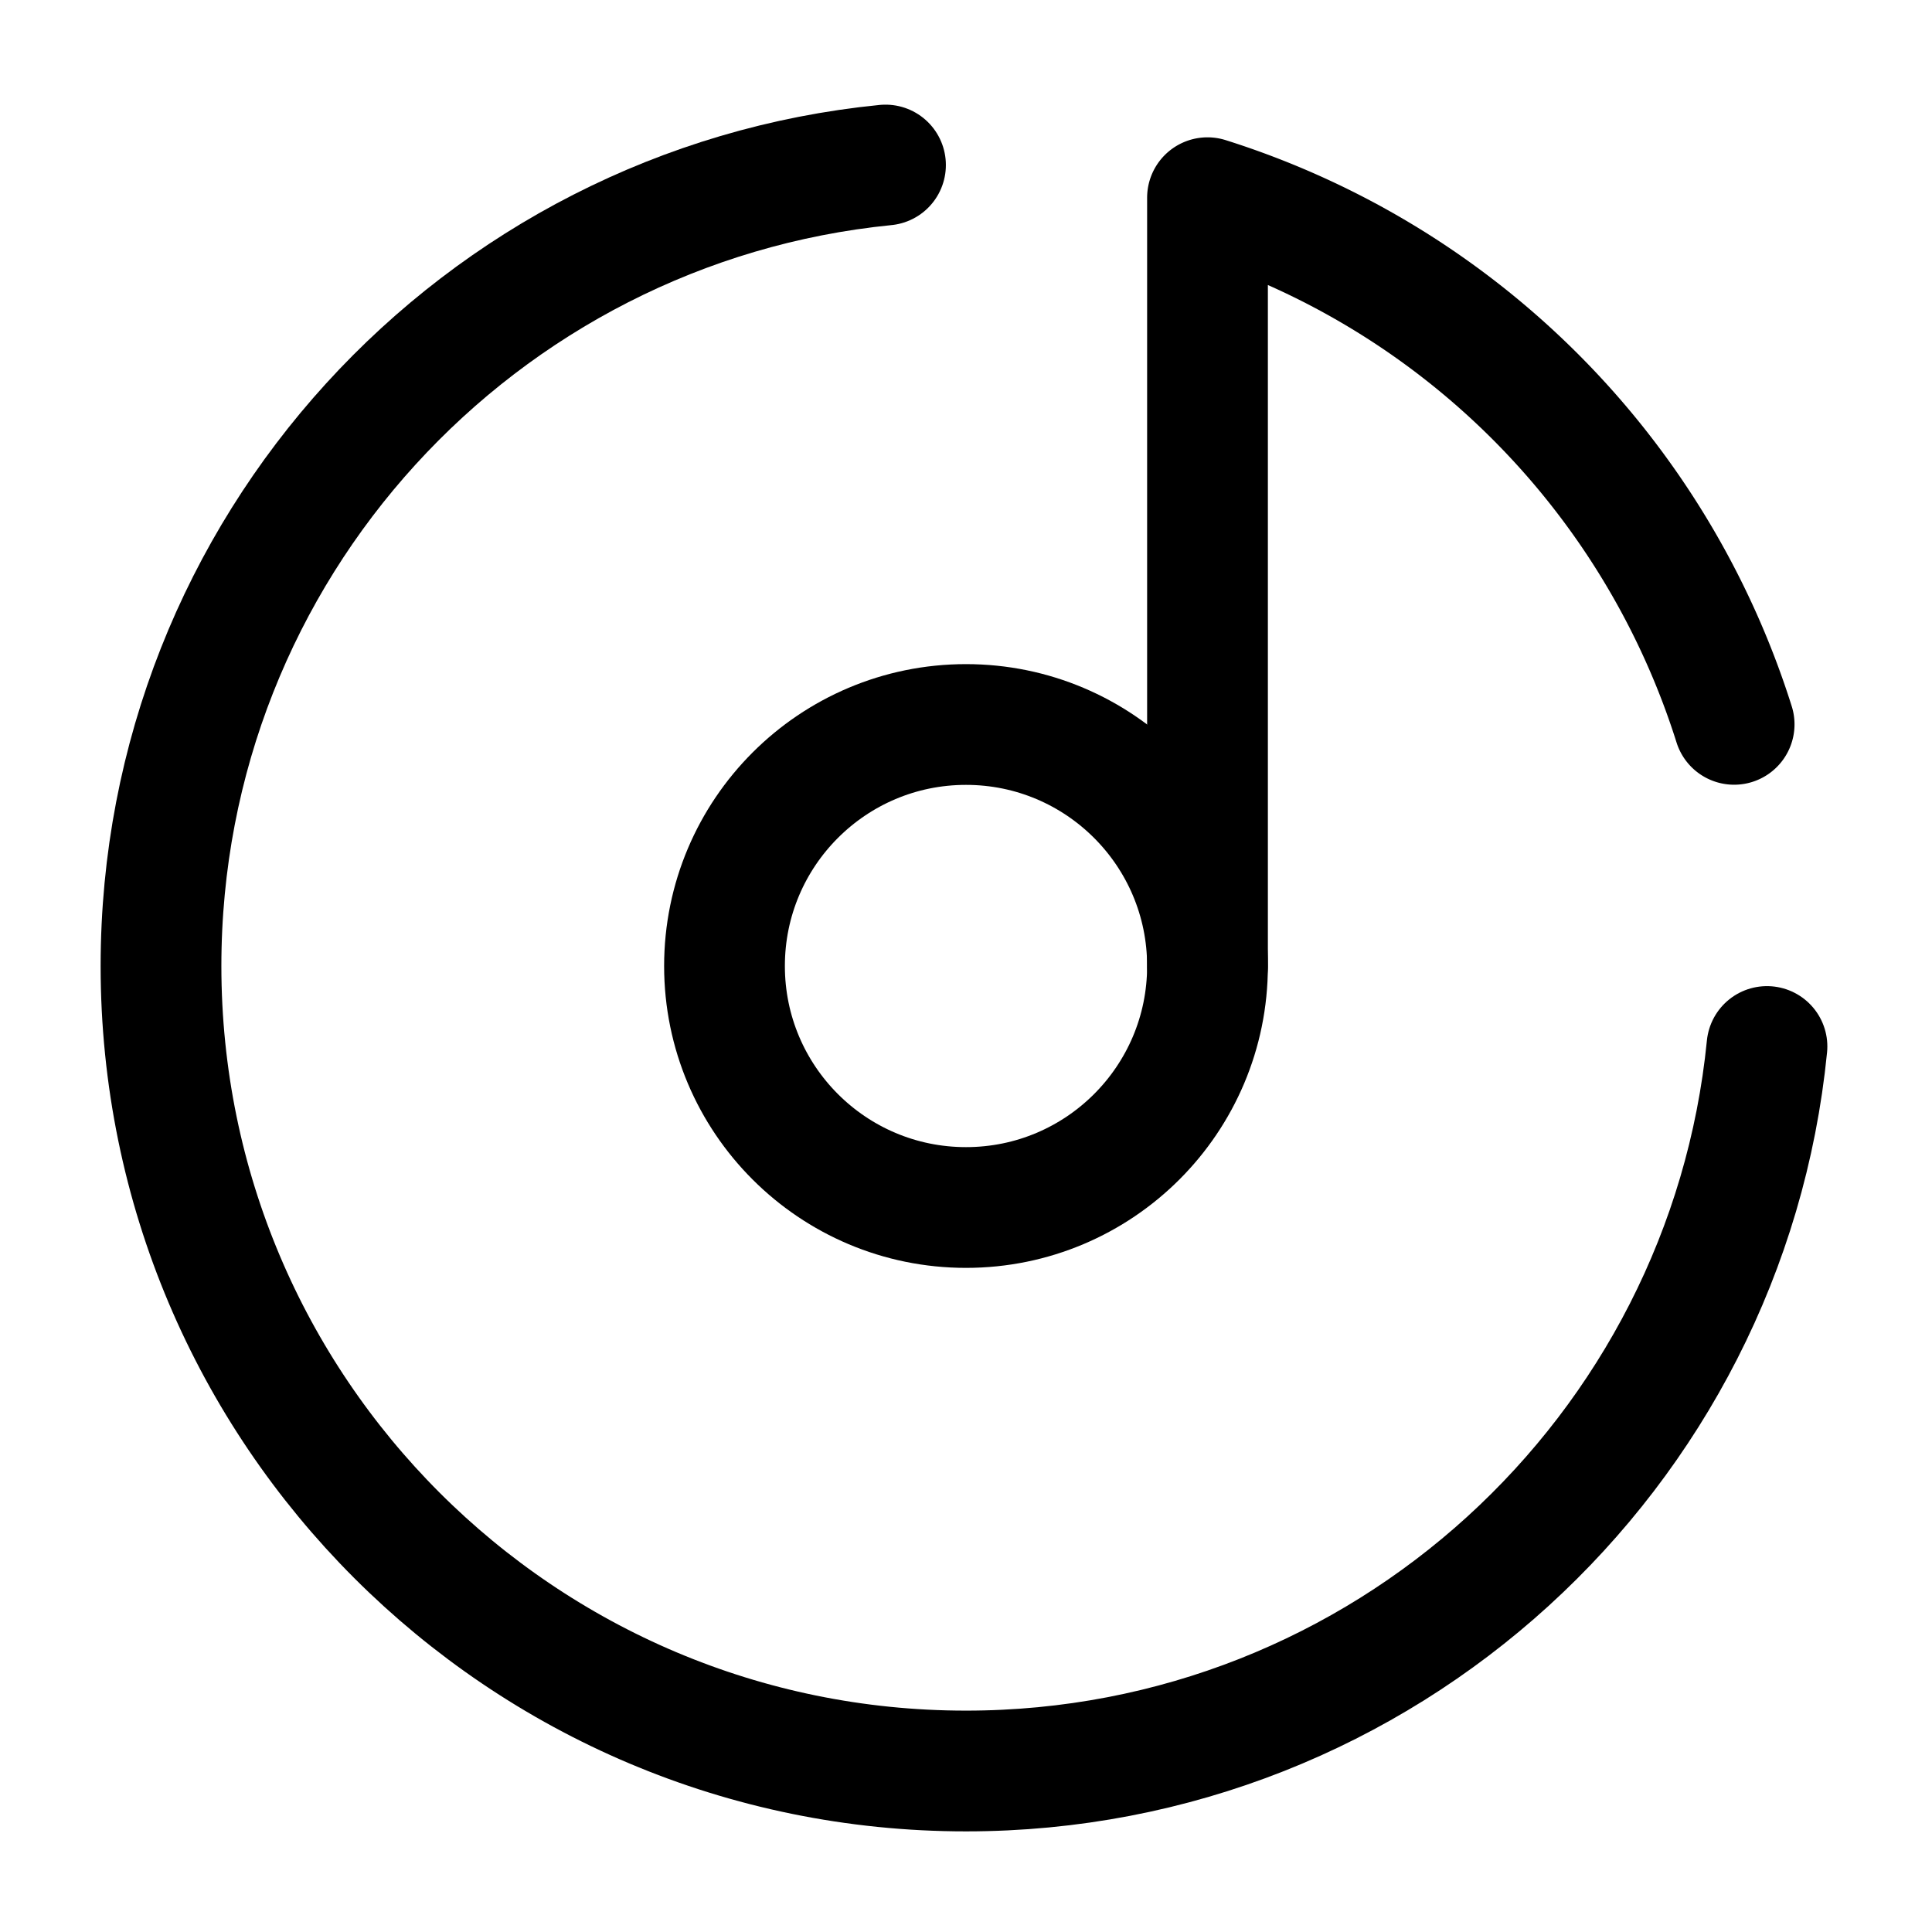 <svg viewBox="0 0 24 24"><g fill="none" stroke="currentColor" stroke-width="1.5"><circle cx="12" cy="12" r="3"/><path stroke-linecap="round" d="M21.95 13c-.501 5.054-4.765 9-9.95 9c-5.523 0-10-4.477-10-10c0-5.185 3.947-9.448 9-9.95"/><path stroke-linecap="round" stroke-linejoin="round" d="M15 12V2.456a10.02 10.02 0 0 1 6.542 6.542"/></g></svg>